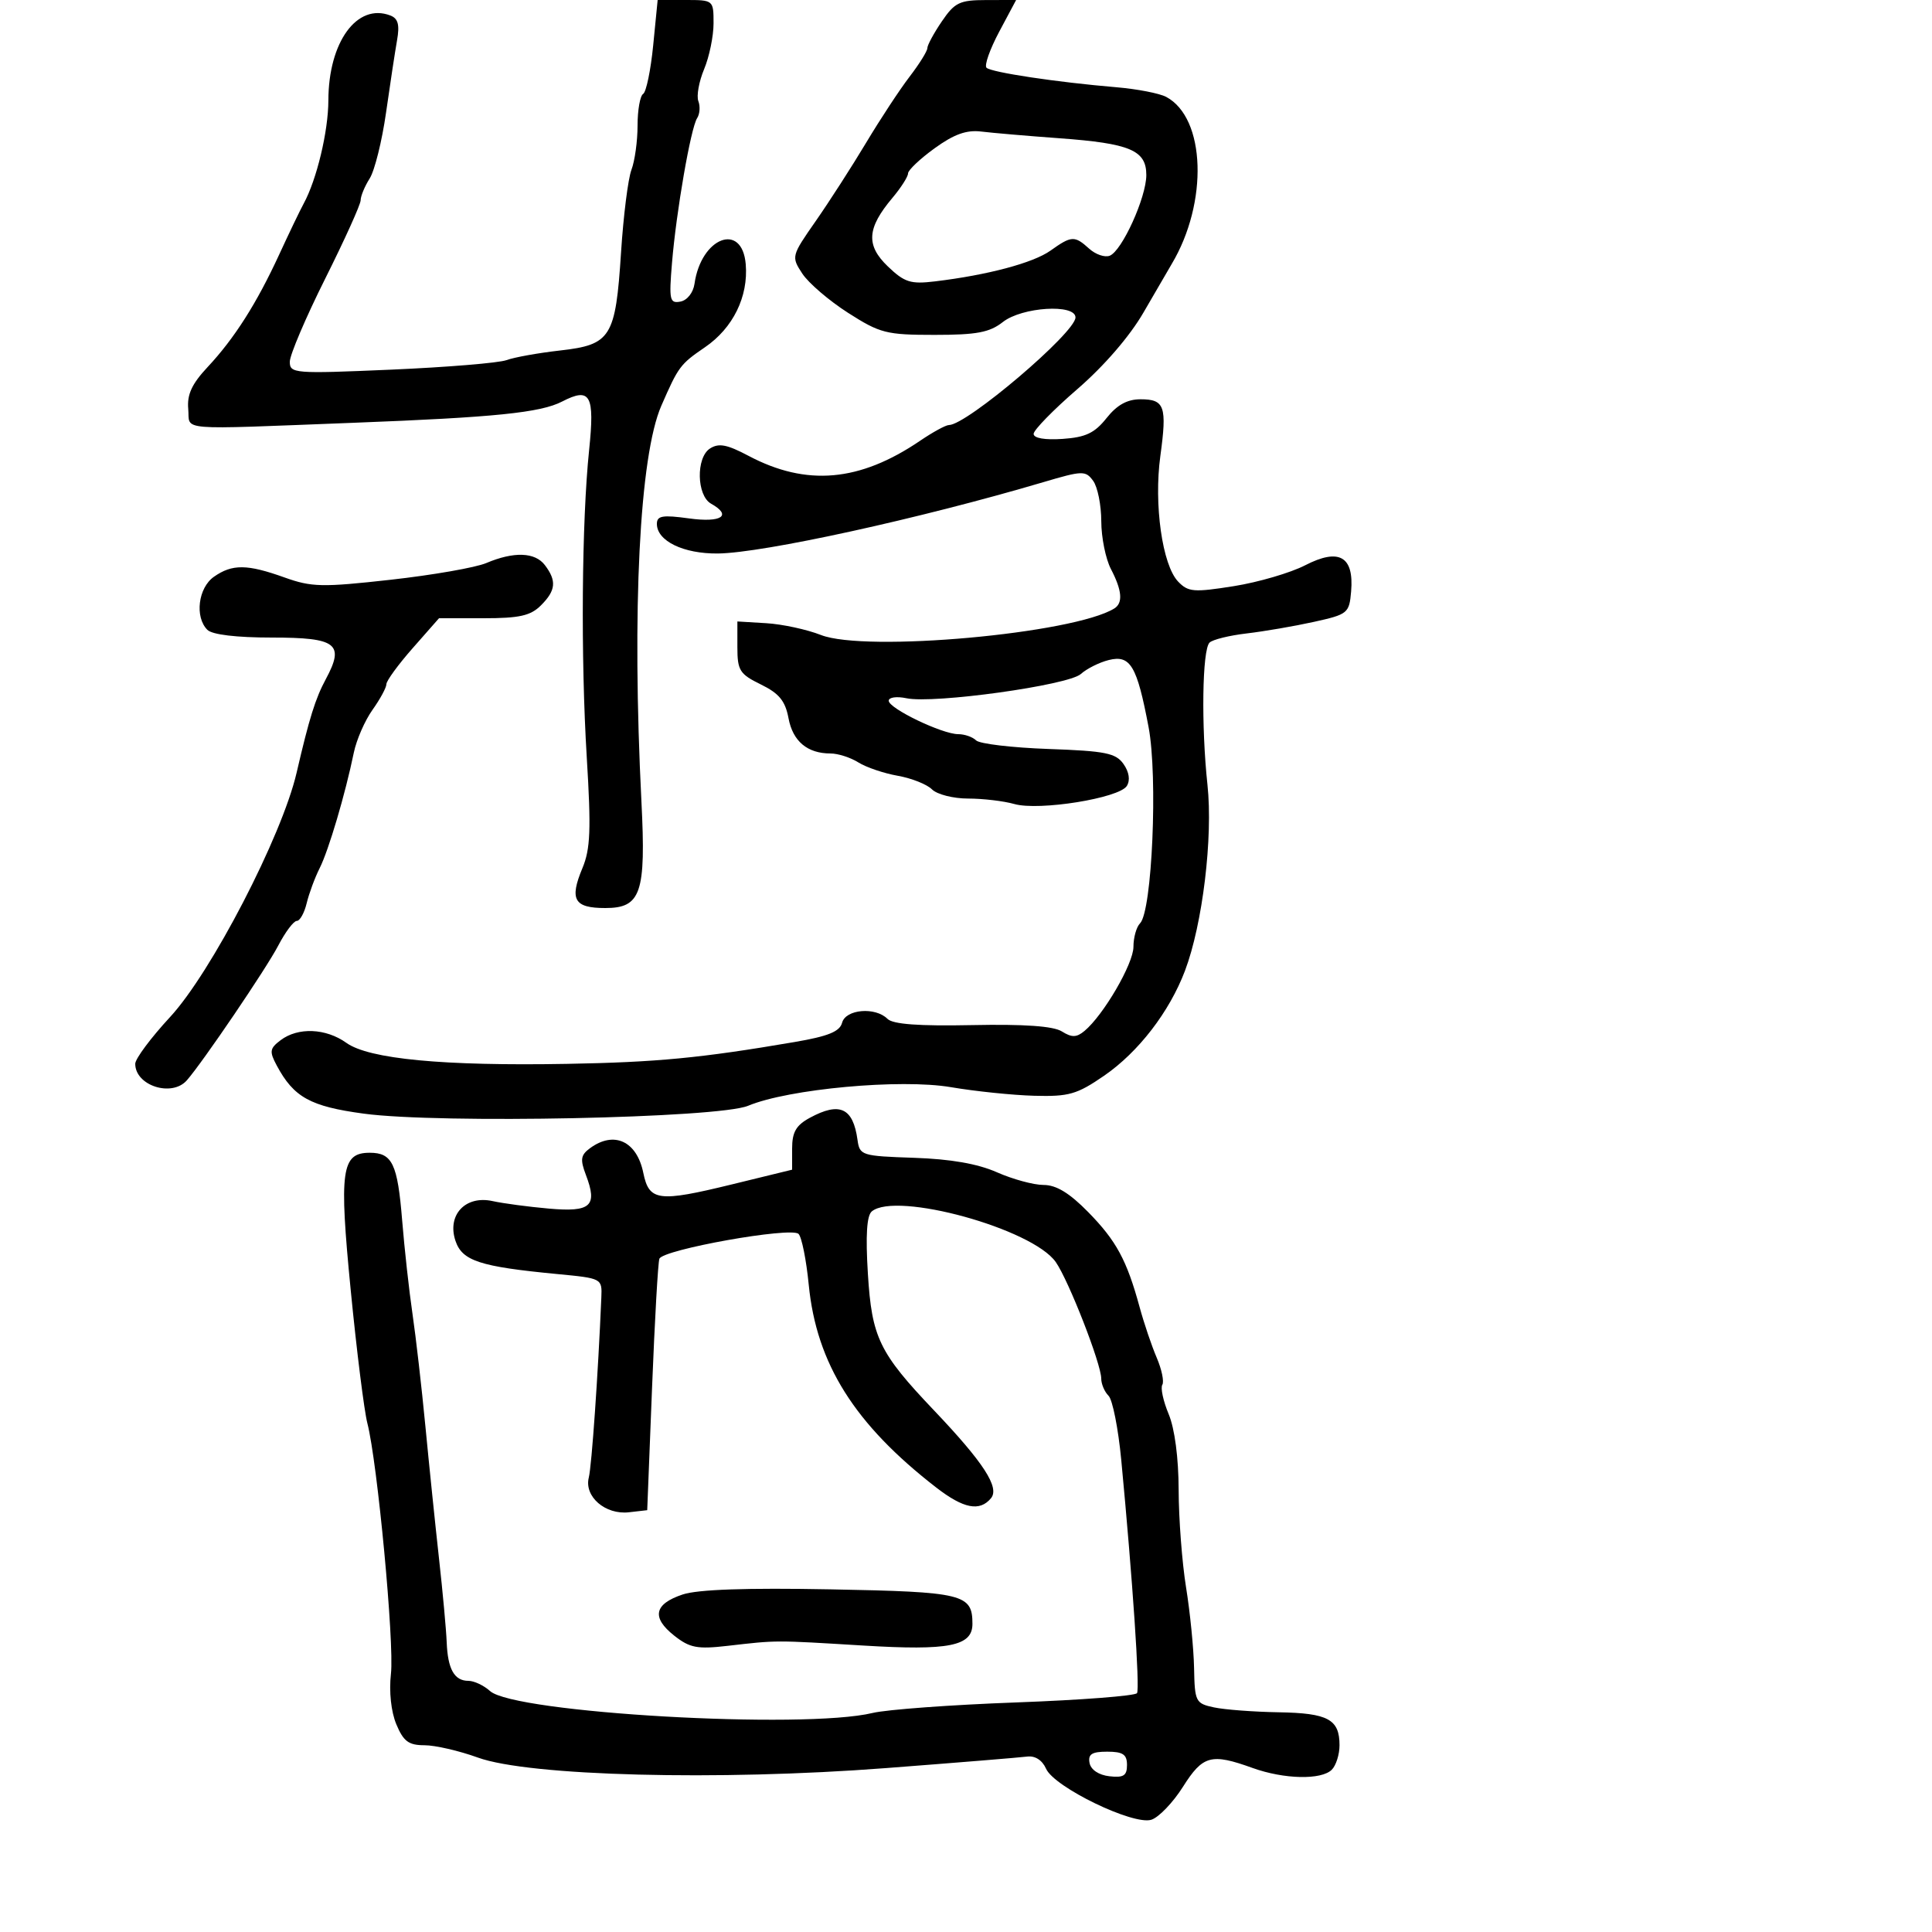 <svg xmlns="http://www.w3.org/2000/svg" width="300" height="300" viewBox="0 0 300 300" version="1.1">
	<path d="M 101.429 7.022 C 101.049 10.884, 100.346 14.286, 99.869 14.581 C 99.391 14.876, 99 17.087, 99 19.494 C 99 21.901, 98.573 24.994, 98.050 26.367 C 97.528 27.741, 96.802 33.508, 96.436 39.182 C 95.585 52.392, 94.880 53.529, 86.973 54.424 C 83.585 54.807, 79.843 55.479, 78.657 55.918 C 77.471 56.356, 69.412 57.022, 60.750 57.398 C 45.676 58.051, 45 57.999, 45 56.171 C 45 55.120, 47.475 49.312, 50.500 43.265 C 53.525 37.217, 56 31.742, 56 31.099 C 56 30.456, 56.631 28.933, 57.403 27.715 C 58.174 26.497, 59.318 21.900, 59.943 17.500 C 60.569 13.100, 61.338 8.043, 61.652 6.262 C 62.080 3.839, 61.817 2.867, 60.610 2.404 C 55.450 0.424, 51.009 6.508, 50.989 15.586 C 50.979 20.394, 49.182 27.900, 47.148 31.628 C 46.587 32.658, 44.884 36.200, 43.365 39.500 C 39.865 47.101, 36.398 52.554, 32.235 57 C 29.794 59.608, 29.028 61.264, 29.230 63.500 C 29.540 66.947, 26.862 66.725, 55 65.645 C 76.826 64.807, 83.932 64.083, 87.279 62.354 C 91.682 60.080, 92.368 61.311, 91.477 69.892 C 90.325 80.988, 90.165 102.116, 91.115 117.646 C 91.799 128.821, 91.681 131.828, 90.441 134.796 C 88.395 139.693, 89.143 141, 93.993 141 C 99.533 141, 100.320 138.685, 99.603 124.500 C 98.100 94.733, 99.304 70.757, 102.692 63 C 105.352 56.909, 105.617 56.553, 109.466 53.921 C 113.826 50.940, 116.221 46.059, 115.797 41.024 C 115.240 34.413, 108.866 36.848, 107.843 44.063 C 107.647 45.441, 106.710 46.630, 105.661 46.830 C 103.989 47.149, 103.869 46.604, 104.346 40.841 C 105.006 32.850, 107.261 19.868, 108.253 18.340 C 108.668 17.702, 108.752 16.517, 108.441 15.707 C 108.130 14.897, 108.534 12.659, 109.338 10.734 C 110.142 8.809, 110.800 5.607, 110.800 3.617 C 110.800 0.017, 110.780 0, 106.461 0 L 102.121 0 101.429 7.022 M 146.250 3.319 C 145.012 5.136, 144 7.003, 144 7.467 C 144 7.932, 142.762 9.923, 141.250 11.893 C 139.738 13.862, 136.700 18.478, 134.500 22.151 C 132.300 25.823, 128.776 31.301, 126.668 34.324 C 122.881 39.756, 122.857 39.851, 124.581 42.484 C 125.541 43.949, 128.737 46.689, 131.683 48.574 C 136.648 51.750, 137.628 52, 145.112 52 C 151.670 52, 153.661 51.625, 155.727 50 C 158.693 47.667, 167 47.145, 167 49.292 C 167 51.651, 150.123 66, 147.348 66 C 146.862 66, 144.846 67.099, 142.869 68.443 C 133.485 74.820, 125.228 75.546, 116.237 70.785 C 112.879 69.007, 111.604 68.766, 110.237 69.651 C 108.051 71.066, 108.174 76.958, 110.415 78.212 C 113.727 80.066, 112.043 81.194, 107 80.500 C 102.870 79.932, 102 80.080, 102 81.349 C 102 84.001, 106.126 86.003, 111.473 85.947 C 118.484 85.874, 142.902 80.521, 161.996 74.873 C 168.114 73.063, 168.564 73.051, 169.746 74.667 C 170.436 75.610, 171.003 78.434, 171.006 80.941 C 171.010 83.449, 171.685 86.789, 172.506 88.364 C 174.236 91.682, 174.402 93.633, 173.027 94.483 C 166.691 98.399, 134.389 101.318, 127.467 98.599 C 125.285 97.743, 121.475 96.920, 119 96.771 L 114.500 96.500 114.500 100.500 C 114.500 104.109, 114.856 104.674, 118.145 106.282 C 120.980 107.668, 121.933 108.832, 122.438 111.520 C 123.111 115.109, 125.365 117, 128.969 117 C 130.125 117, 132.067 117.624, 133.285 118.388 C 134.503 119.151, 137.252 120.084, 139.394 120.460 C 141.535 120.837, 143.930 121.787, 144.715 122.572 C 145.500 123.358, 148.026 124, 150.328 124 C 152.630 124, 155.860 124.382, 157.507 124.849 C 161.351 125.939, 173.803 123.936, 174.976 122.039 C 175.525 121.150, 175.334 119.888, 174.463 118.644 C 173.267 116.936, 171.666 116.614, 162.806 116.300 C 157.157 116.100, 152.100 115.500, 151.568 114.968 C 151.036 114.436, 149.785 114, 148.789 114 C 146.305 114, 138 110.005, 138 108.810 C 138 108.277, 139.238 108.103, 140.750 108.423 C 144.971 109.317, 165.888 106.411, 167.830 104.660 C 168.749 103.833, 170.701 102.856, 172.168 102.490 C 175.528 101.652, 176.547 103.369, 178.352 112.914 C 179.809 120.621, 178.900 141.500, 177.026 143.374 C 176.462 143.938, 176 145.583, 176 147.029 C 176 149.647, 171.343 157.641, 168.390 160.092 C 167.157 161.114, 166.434 161.128, 164.880 160.157 C 163.558 159.332, 159.042 159.013, 150.971 159.177 C 142.668 159.345, 138.650 159.050, 137.809 158.209 C 135.913 156.313, 131.310 156.706, 130.759 158.813 C 130.401 160.181, 128.596 160.914, 123.393 161.803 C 108.794 164.296, 102.014 164.946, 88 165.198 C 68.823 165.542, 57.293 164.444, 53.790 161.938 C 50.599 159.655, 46.274 159.478, 43.575 161.520 C 41.875 162.806, 41.805 163.268, 42.977 165.457 C 45.618 170.391, 48.184 171.809, 56.500 172.928 C 68.263 174.512, 111.570 173.624, 116.162 171.706 C 122.442 169.082, 139.857 167.483, 147.656 168.815 C 151.420 169.457, 157.240 170.058, 160.590 170.150 C 165.978 170.297, 167.228 169.939, 171.445 167.038 C 176.770 163.374, 181.587 157.123, 184.002 150.742 C 186.738 143.514, 188.370 130.023, 187.495 121.868 C 186.511 112.698, 186.681 100.919, 187.814 99.786 C 188.282 99.318, 190.878 98.675, 193.583 98.359 C 196.287 98.043, 200.975 97.237, 204 96.569 C 209.296 95.398, 209.511 95.223, 209.801 91.841 C 210.267 86.391, 207.940 85.063, 202.672 87.773 C 200.378 88.953, 195.389 90.413, 191.586 91.017 C 185.361 92.006, 184.499 91.935, 182.939 90.308 C 180.485 87.746, 179.150 78.324, 180.177 70.812 C 181.233 63.091, 180.853 62, 177.104 62 C 175.030 62, 173.450 62.874, 171.822 64.923 C 169.977 67.245, 168.575 67.909, 165 68.153 C 162.241 68.342, 160.500 68.041, 160.500 67.375 C 160.500 66.778, 163.555 63.649, 167.289 60.422 C 171.442 56.832, 175.429 52.214, 177.560 48.527 C 179.476 45.212, 181.446 41.825, 181.938 41 C 187.642 31.444, 187.215 18.326, 181.094 15.050 C 180.057 14.495, 176.574 13.819, 173.354 13.548 C 164.110 12.770, 153.902 11.235, 153.183 10.517 C 152.822 10.155, 153.709 7.641, 155.154 4.930 L 157.783 0 153.141 0.007 C 149.013 0.013, 148.251 0.379, 146.250 3.319 M 145.120 23.028 C 142.854 24.669, 141 26.425, 141 26.930 C 141 27.434, 139.904 29.149, 138.565 30.740 C 134.610 35.440, 134.437 38.086, 137.867 41.373 C 140.449 43.846, 141.395 44.147, 145.167 43.695 C 153.348 42.715, 160.431 40.829, 163.118 38.916 C 166.390 36.586, 166.860 36.563, 169.134 38.621 C 170.119 39.513, 171.549 40.003, 172.310 39.711 C 174.217 38.980, 178 30.647, 178 27.180 C 178 23.332, 175.490 22.270, 164.500 21.468 C 159.550 21.107, 154.092 20.639, 152.370 20.427 C 150.079 20.146, 148.137 20.842, 145.120 23.028 M 75.500 87.433 C 73.850 88.132, 67.179 89.297, 60.676 90.022 C 50.024 91.211, 48.388 91.176, 44.176 89.666 C 38.381 87.589, 36.065 87.566, 33.223 89.557 C 30.774 91.272, 30.211 95.811, 32.200 97.800 C 32.952 98.552, 36.696 99, 42.231 99 C 52.303 99, 53.551 99.965, 50.589 105.464 C 48.974 108.463, 48.032 111.482, 46.054 120 C 43.767 129.849, 32.797 151.026, 26.404 157.930 C 23.432 161.141, 21 164.405, 21 165.184 C 21 168.587, 26.688 170.409, 29.015 167.750 C 31.505 164.904, 41.345 150.400, 43.201 146.839 C 44.301 144.728, 45.598 143, 46.082 143 C 46.566 143, 47.259 141.762, 47.621 140.250 C 47.984 138.738, 48.892 136.285, 49.640 134.801 C 51.036 132.027, 53.617 123.297, 54.939 116.875 C 55.350 114.881, 56.656 111.887, 57.843 110.221 C 59.029 108.555, 60 106.762, 60 106.236 C 60 105.711, 61.838 103.193, 64.085 100.641 L 68.170 96 75.085 96 C 80.667 96, 82.386 95.614, 84 94 C 86.316 91.684, 86.462 90.192, 84.608 87.750 C 83.075 85.731, 79.790 85.617, 75.500 87.433 M 125.750 173.572 C 123.612 174.732, 123 175.794, 123 178.346 L 123 181.628 113.640 183.914 C 102.216 186.705, 100.790 186.518, 99.890 182.115 C 98.883 177.194, 95.357 175.556, 91.632 178.280 C 90.168 179.350, 90.062 180.033, 90.982 182.452 C 92.819 187.284, 91.763 188.245, 85.247 187.672 C 82.086 187.394, 78.140 186.868, 76.477 186.503 C 72.270 185.580, 69.388 188.664, 70.721 192.663 C 71.763 195.790, 74.489 196.683, 86.500 197.831 C 93.500 198.500, 93.500 198.500, 93.374 201.500 C 92.874 213.364, 91.880 227.630, 91.428 229.432 C 90.687 232.383, 93.995 235.245, 97.662 234.825 L 100.500 234.500 101.250 215.500 C 101.663 205.050, 102.175 196.031, 102.389 195.459 C 102.924 194.023, 122.865 190.464, 123.999 191.602 C 124.492 192.096, 125.204 195.650, 125.581 199.500 C 126.783 211.762, 132.702 221.173, 145.388 230.991 C 149.617 234.264, 152.130 234.754, 153.881 232.644 C 155.255 230.988, 152.732 227.100, 145.029 219 C 136.510 210.042, 135.378 207.702, 134.764 197.779 C 134.396 191.830, 134.590 188.755, 135.373 188.105 C 139.158 184.964, 160.343 190.802, 163.944 195.979 C 165.962 198.881, 171 211.798, 171 214.071 C 171 214.912, 171.510 216.110, 172.134 216.734 C 172.758 217.358, 173.645 221.835, 174.106 226.684 C 175.871 245.247, 177.016 262.166, 176.557 262.908 C 176.294 263.333, 167.849 263.983, 157.790 264.353 C 147.730 264.722, 137.700 265.458, 135.500 265.988 C 124.783 268.571, 79.863 265.996, 76.091 262.583 C 75.129 261.712, 73.617 261, 72.730 261 C 70.547 261, 69.527 259.182, 69.362 255 C 69.286 253.075, 68.749 247.225, 68.168 242 C 67.588 236.775, 66.638 227.550, 66.058 221.500 C 65.478 215.450, 64.574 207.575, 64.049 204 C 63.524 200.425, 62.803 193.900, 62.447 189.500 C 61.736 180.712, 60.916 179, 57.413 179 C 53.009 179, 52.634 181.717, 54.464 200.384 C 55.386 209.798, 56.547 219.075, 57.044 221 C 58.608 227.066, 61.247 255.116, 60.705 259.910 C 60.392 262.674, 60.725 265.793, 61.542 267.750 C 62.647 270.398, 63.456 271, 65.911 271 C 67.569 271, 71.304 271.863, 74.212 272.917 C 82.118 275.783, 111.520 276.544, 137.500 274.554 C 148.500 273.712, 158.395 272.905, 159.489 272.761 C 160.726 272.599, 161.840 273.314, 162.434 274.651 C 163.708 277.520, 175.972 283.461, 178.781 282.569 C 179.934 282.204, 182.142 279.902, 183.688 277.454 C 186.779 272.562, 188.071 272.213, 194.500 274.529 C 199.388 276.290, 205.182 276.418, 206.800 274.800 C 207.460 274.140, 208 272.430, 208 271 C 208 266.973, 206.223 266.010, 198.550 265.882 C 194.673 265.817, 190.155 265.476, 188.511 265.124 C 185.650 264.512, 185.517 264.248, 185.414 258.992 C 185.354 255.971, 184.796 250.350, 184.173 246.500 C 183.550 242.650, 183.031 235.842, 183.020 231.372 C 183.008 226.377, 182.410 221.831, 181.468 219.578 C 180.626 217.562, 180.183 215.513, 180.485 215.025 C 180.786 214.537, 180.394 212.644, 179.613 210.819 C 178.831 208.993, 177.641 205.475, 176.967 203 C 174.974 195.683, 173.347 192.672, 168.978 188.216 C 166.073 185.252, 164.016 184, 162.050 184 C 160.512 184, 157.255 183.115, 154.810 182.034 C 151.812 180.708, 147.624 179.976, 141.933 179.784 C 133.787 179.510, 133.488 179.415, 133.154 177 C 132.465 172.016, 130.389 171.055, 125.750 173.572 M 106 247.592 C 101.562 249.070, 101.134 251.172, 104.698 253.985 C 107.110 255.888, 108.266 256.108, 113 255.564 C 120.731 254.675, 120.181 254.676, 134.051 255.520 C 147.378 256.331, 151 255.612, 151 252.156 C 151 247.521, 149.618 247.184, 129 246.794 C 115.874 246.546, 108.356 246.807, 106 247.592 M 169.185 273.750 C 169.385 274.805, 170.605 275.626, 172.259 275.816 C 174.465 276.071, 175 275.729, 175 274.066 C 175 272.426, 174.366 272, 171.927 272 C 169.540 272, 168.927 272.391, 169.185 273.750" stroke="none" fill="black" fill-rule="evenodd"/>
</svg>